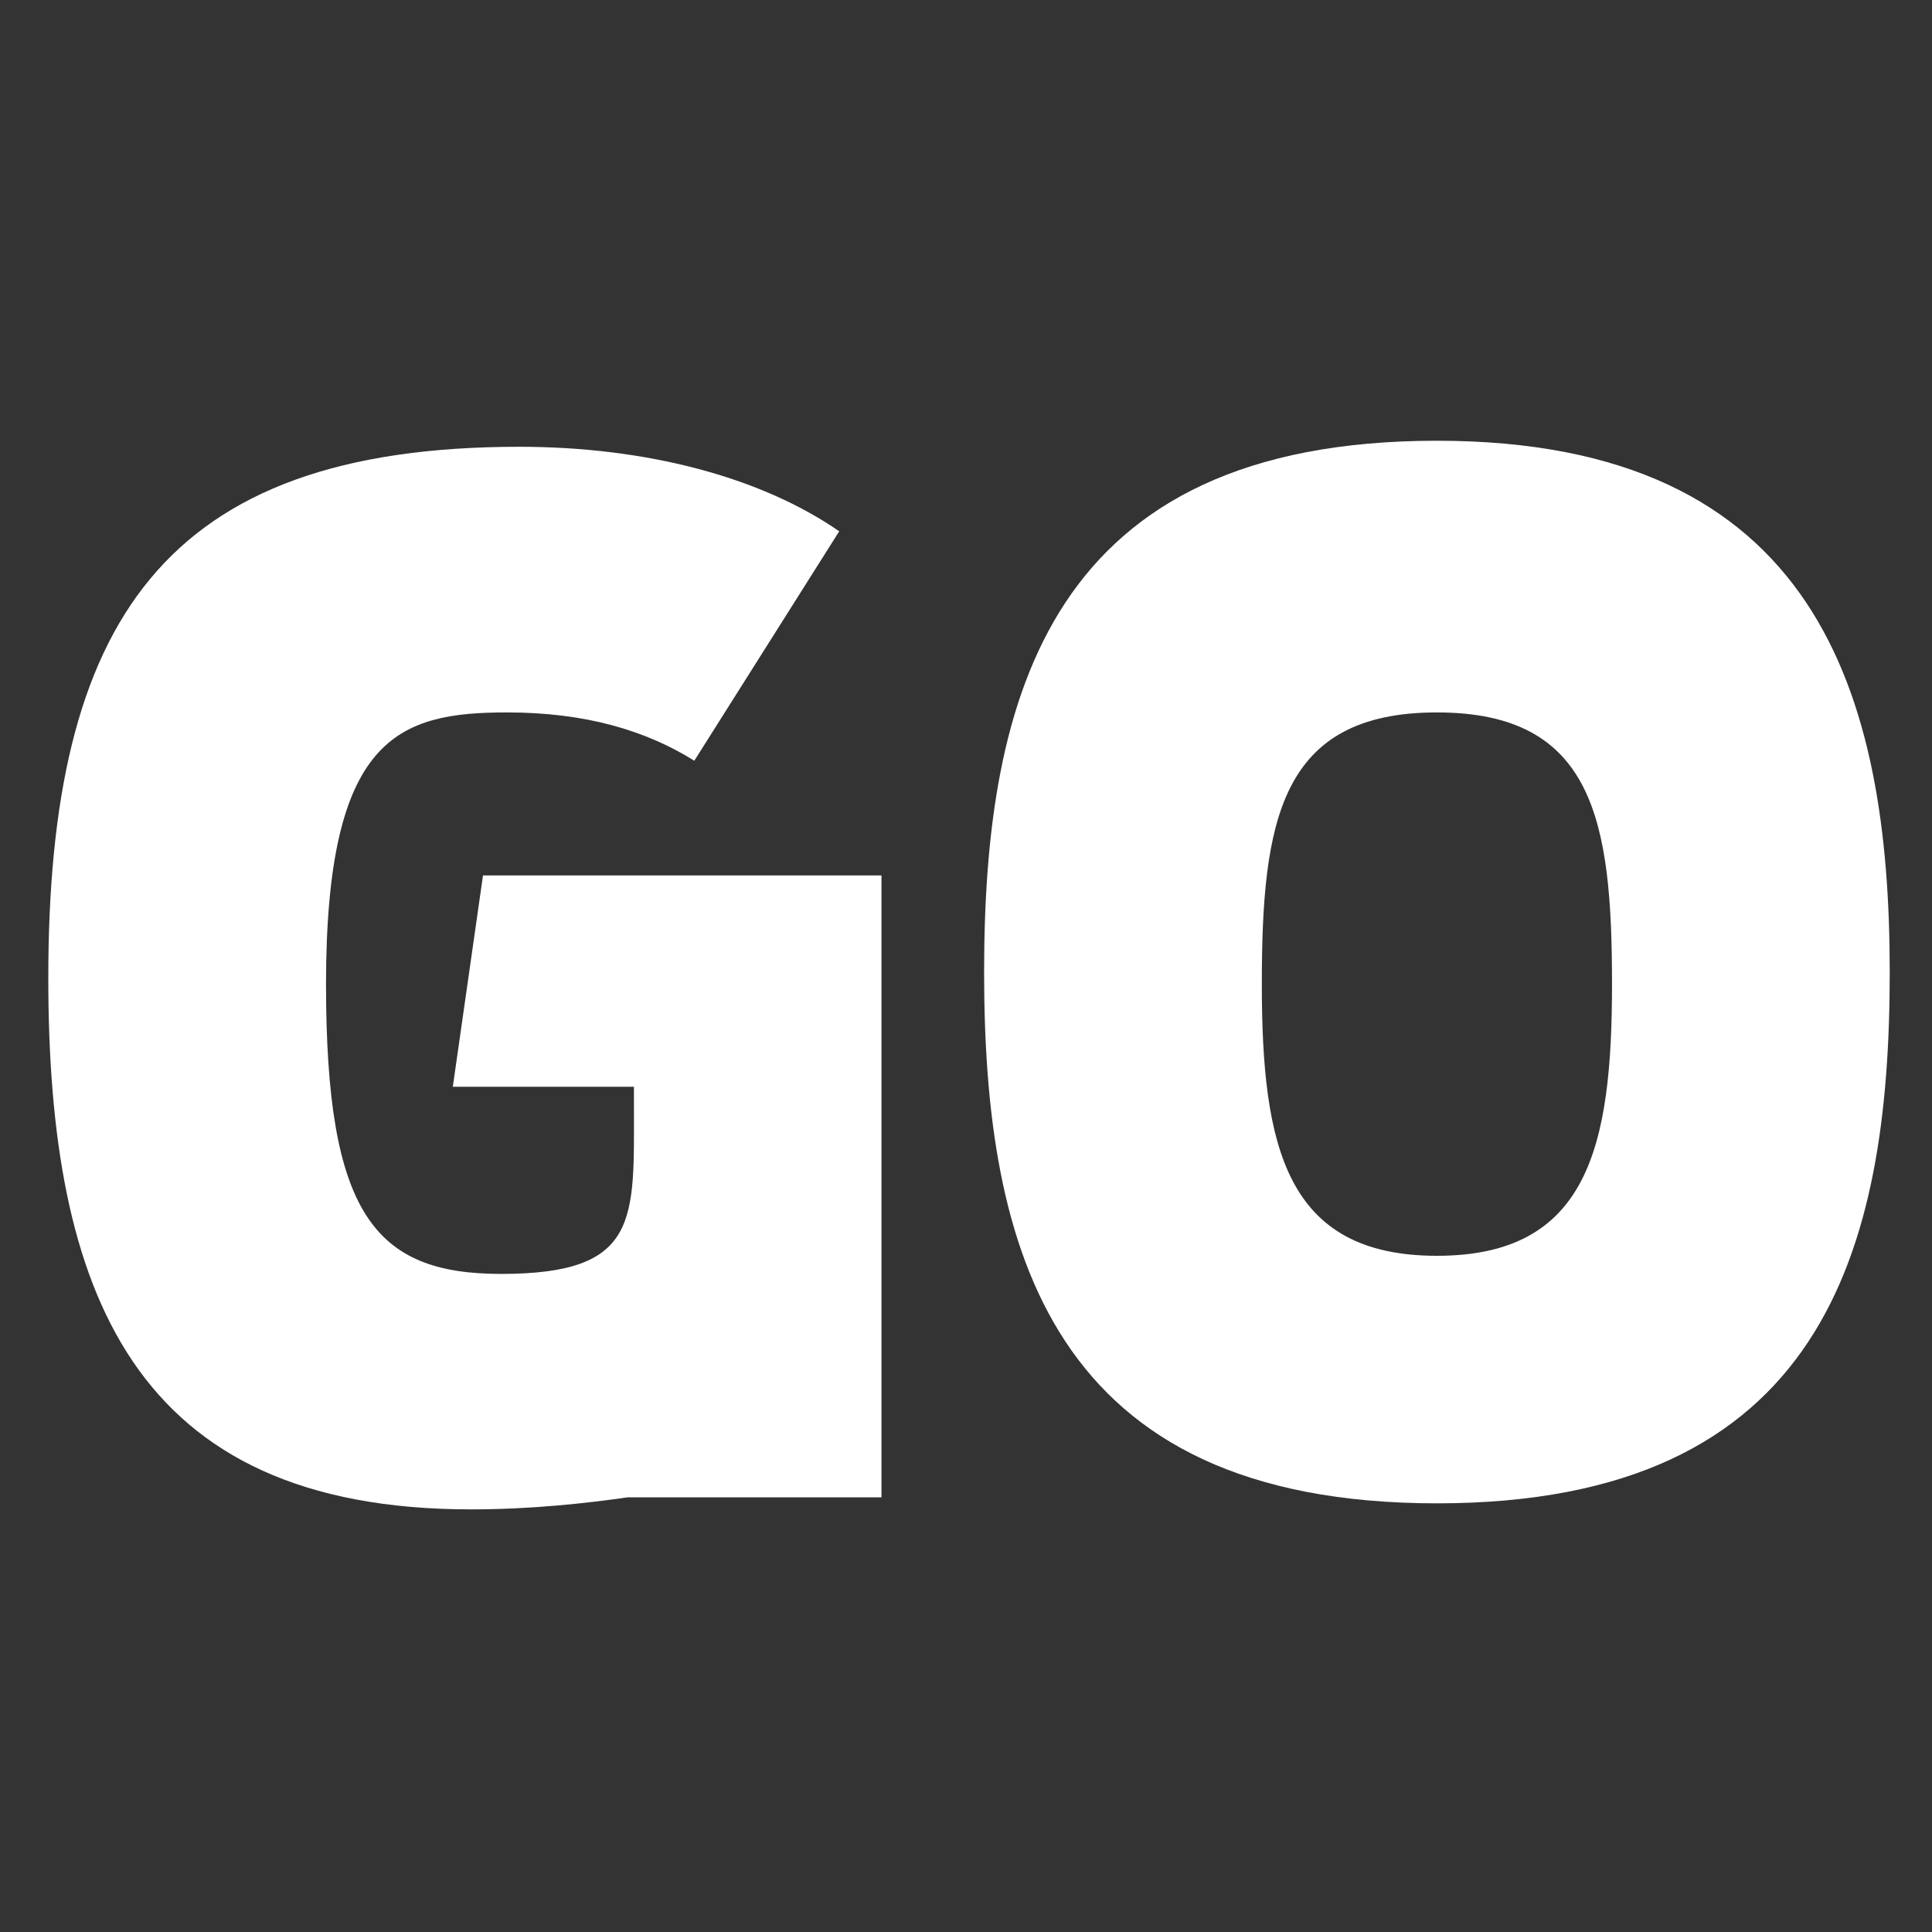 <?xml version="1.0" encoding="utf-8"?>
<!-- Generator: Adobe Illustrator 20.1.0, SVG Export Plug-In . SVG Version: 6.00 Build 0)  -->
<svg version="1.1" id="Layer_1" xmlns="http://www.w3.org/2000/svg" xmlns:xlink="http://www.w3.org/1999/xlink" x="0px" y="0px"
	 viewBox="0 0 32 32" style="enable-background:new 0 0 32 32;" xml:space="preserve">
<rect x="0" y="0" width="32" height="32" fill="#333333" stroke="none"/>
<style type="text/css">
	.st0{display:none;opacity:0.5;fill:#2EDD72;}
	.st1{fill:#ffffff;}
</style>
<path class="st0" d="M13.8,11.8l4.8-7.1c1-1.3,2.2-1.9,3.6-1.9c1.2,0,2.3,0.4,3.1,1.3c0.8,0.8,1.3,1.9,1.3,3c0,0.8-0.2,1.6-0.7,2.3
	l-4.5,6.4l5.4,6.9c0.6,0.6,0.8,1.5,0.8,2.4c0,1.2-0.4,2.3-1.3,3.1c-0.8,0.8-1.9,1.3-3.1,1.3c-1.3,0-2.3-0.4-3-1.3L13.6,20v4.5
	c0,1.3-0.2,2.3-0.6,3c-0.8,1.3-2.1,1.9-3.6,1.9c-1.5,0-2.5-0.5-3.3-1.5C5.4,27,5,25.8,5,24.3V7.5C5,6.2,5.4,5,6.1,4s1.9-1.5,3.3-1.5
	S11.8,3,12.7,4c0.5,0.5,0.8,1.1,1,1.6c0.1,0.4,0.1,1,0.1,1.9L13.8,11.8L13.8,11.8z"/>
<g>
	<path class="st1" d="M23.8,7.3c-6.4,0-7.5,4.2-7.5,8.8s1.1,8.8,7.5,8.8s7.5-4.2,7.5-8.8S30.1,7.3,23.8,7.3z M23.8,20.8
		c-2.5,0-2.9-1.8-2.9-4.5s0.3-4.5,2.9-4.5s2.9,1.8,2.9,4.5S26.3,20.8,23.8,20.8z"/>
	<path class="st1" d="M7.5,18h3v0.3c0,1.9,0.1,2.8-2.2,2.8c-2.1,0-2.9-1-2.9-4.8c0-4.1,1.2-4.5,3-4.5c1.3,0,2.3,0.3,3.1,0.8l2.4-3.8
		c-1.3-0.9-3.2-1.4-5.3-1.4c-5.9,0-7.8,2.9-7.8,8.8c0,5.2,1.4,8.8,7,8.8c1,0,1.9-0.1,2.6-0.2h4.2v-7.1v-3.2H8L7.5,18z"/>
</g>
</svg>
